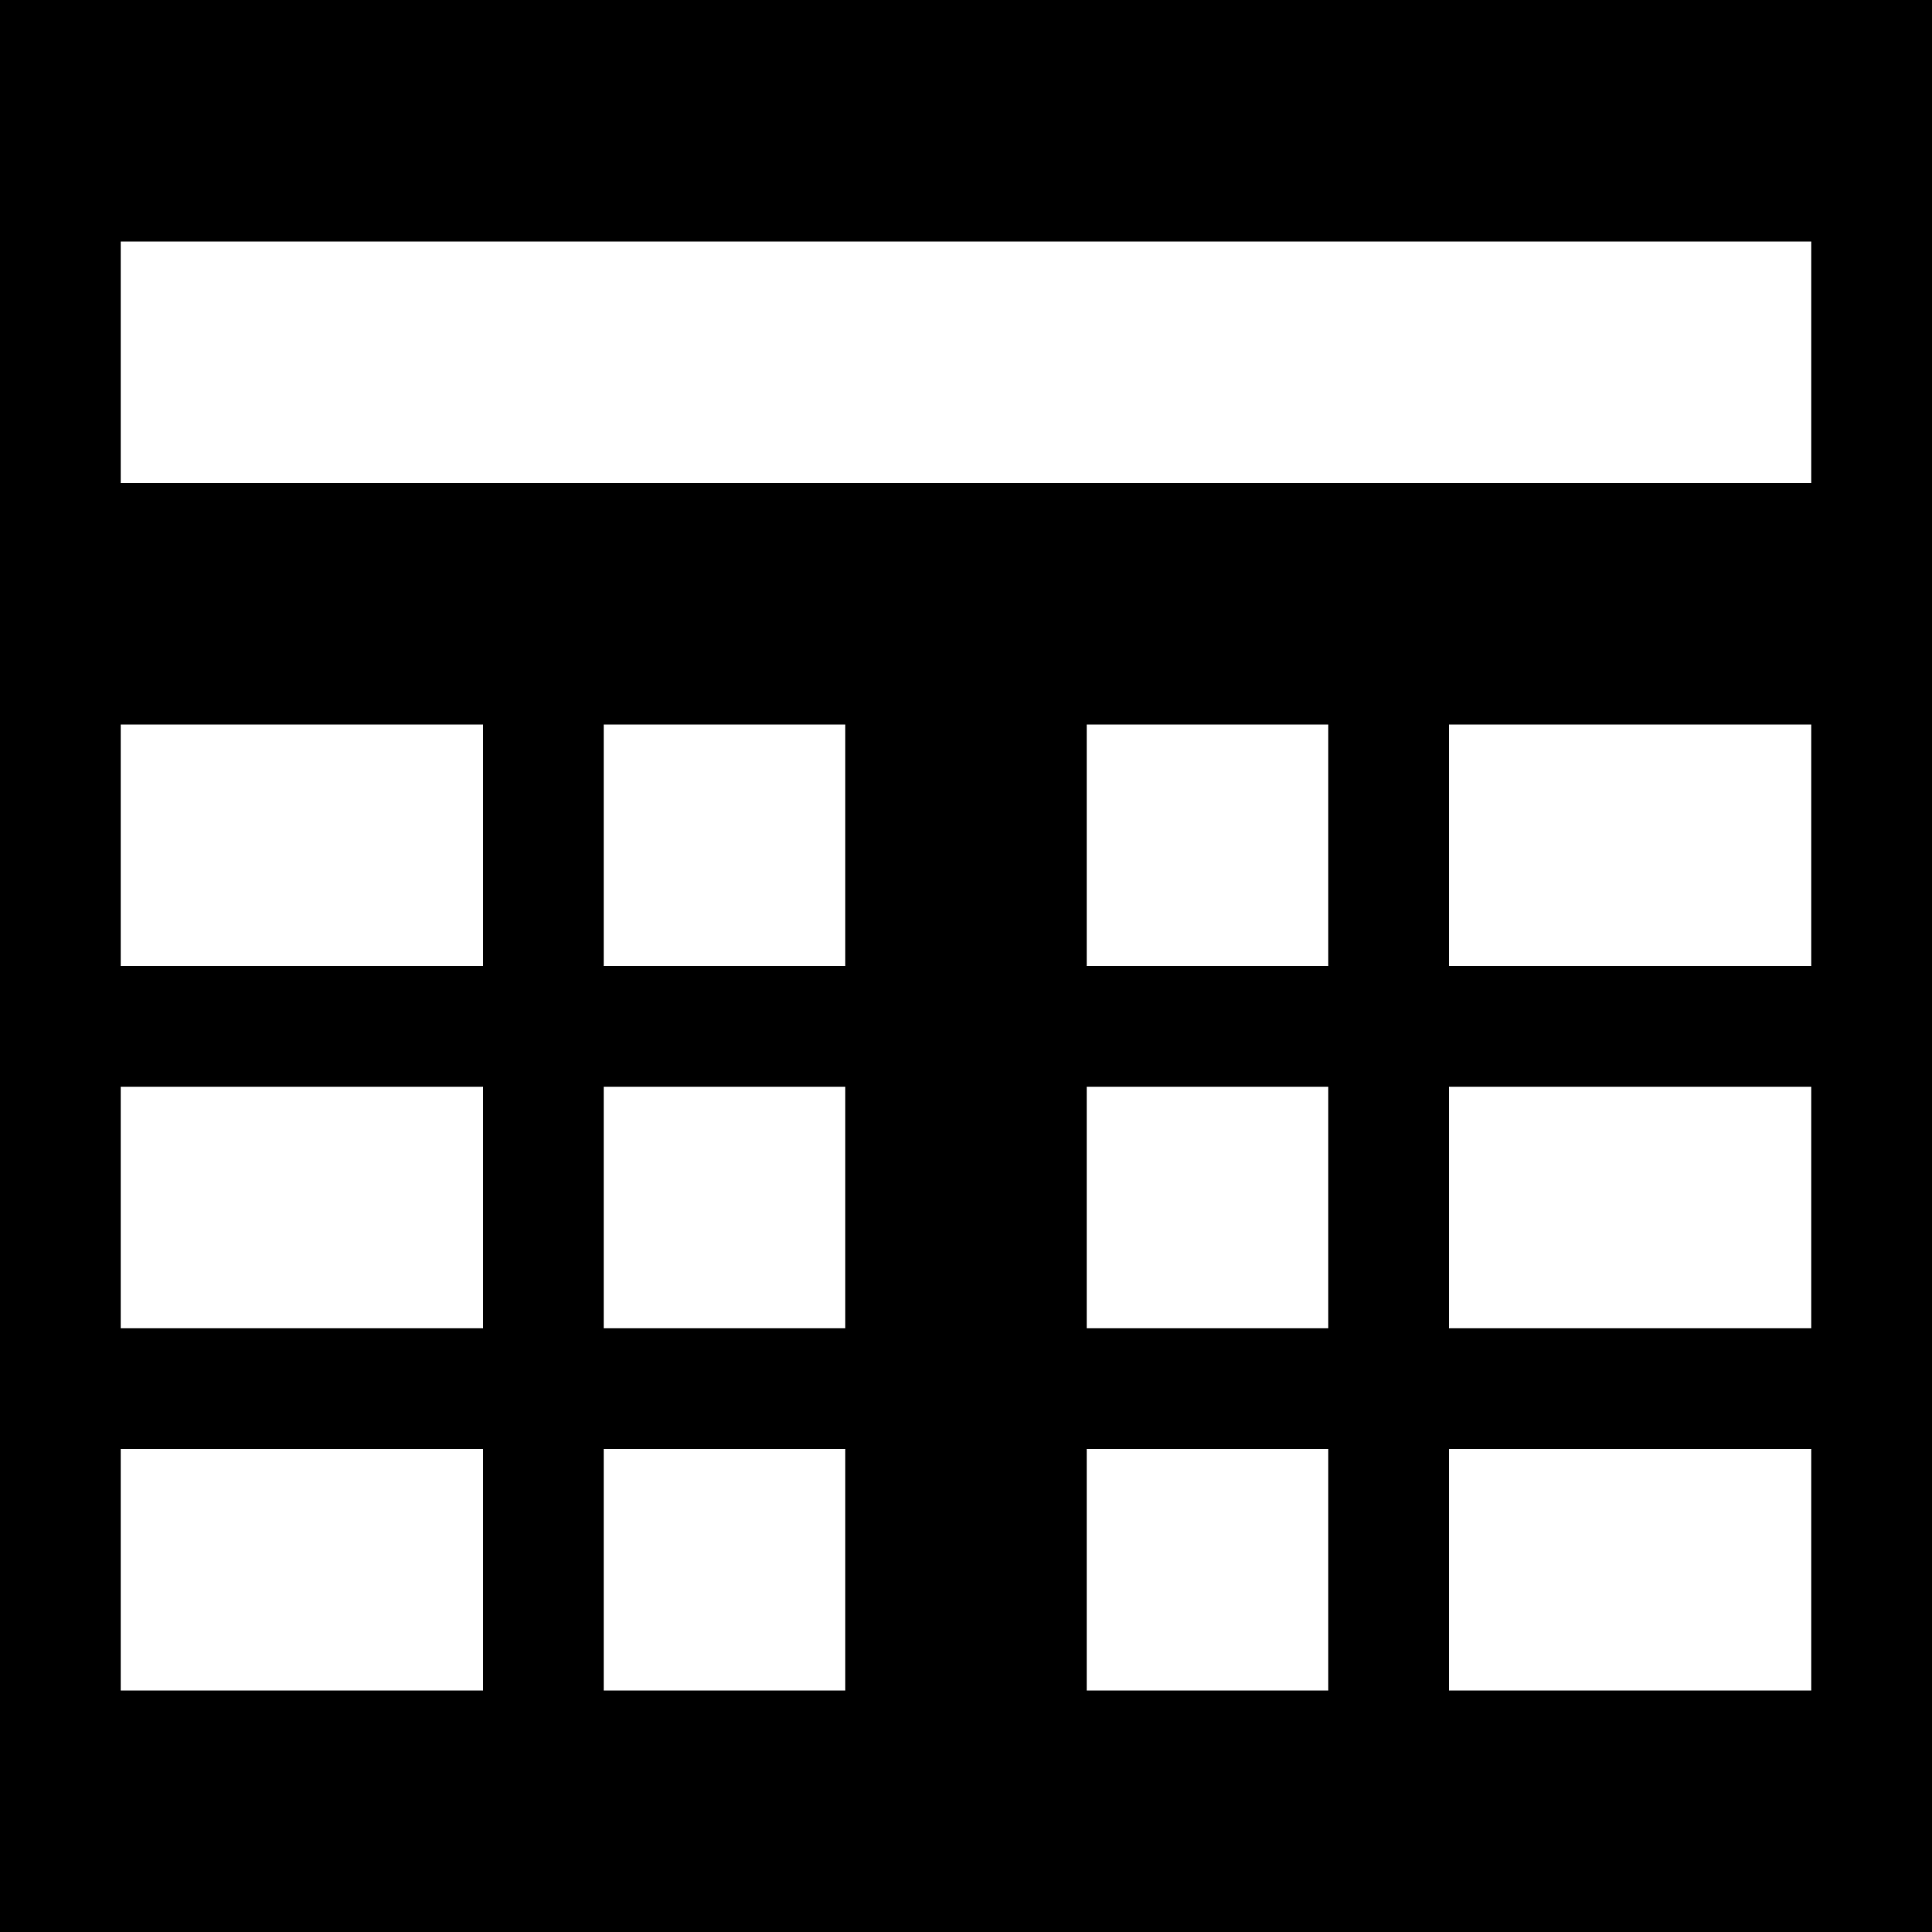 <?xml version="1.0" encoding="UTF-8"?>
<svg version="1.1" xmlns="http://www.w3.org/2000/svg" width="16" height="16">
<path d="M0 0 C5.28 0 10.56 0 16 0 C16 5.28 16 10.56 16 16 C10.72 16 5.44 16 0 16 C0 10.72 0 5.44 0 0 Z M1 2 C1 2.66 1 3.32 1 4 C5.62 4 10.24 4 15 4 C15 3.34 15 2.68 15 2 C10.38 2 5.76 2 1 2 Z M1 6 C1 6.66 1 7.32 1 8 C1.99 8 2.98 8 4 8 C4 7.34 4 6.68 4 6 C3.01 6 2.02 6 1 6 Z M5 6 C5 6.66 5 7.32 5 8 C5.66 8 6.32 8 7 8 C7 7.34 7 6.68 7 6 C6.34 6 5.68 6 5 6 Z M9 6 C9 6.66 9 7.32 9 8 C9.66 8 10.32 8 11 8 C11 7.34 11 6.68 11 6 C10.34 6 9.68 6 9 6 Z M12 6 C12 6.66 12 7.32 12 8 C12.99 8 13.98 8 15 8 C15 7.34 15 6.68 15 6 C14.01 6 13.02 6 12 6 Z M1 9 C1 9.66 1 10.32 1 11 C1.99 11 2.98 11 4 11 C4 10.34 4 9.68 4 9 C3.01 9 2.02 9 1 9 Z M5 9 C5 9.66 5 10.32 5 11 C5.66 11 6.32 11 7 11 C7 10.34 7 9.68 7 9 C6.34 9 5.68 9 5 9 Z M9 9 C9 9.66 9 10.32 9 11 C9.66 11 10.32 11 11 11 C11 10.34 11 9.68 11 9 C10.34 9 9.68 9 9 9 Z M12 9 C12 9.66 12 10.32 12 11 C12.99 11 13.98 11 15 11 C15 10.34 15 9.68 15 9 C14.01 9 13.02 9 12 9 Z M1 12 C1 12.66 1 13.32 1 14 C1.99 14 2.98 14 4 14 C4 13.34 4 12.68 4 12 C3.01 12 2.02 12 1 12 Z M5 12 C5 12.66 5 13.32 5 14 C5.66 14 6.32 14 7 14 C7 13.34 7 12.68 7 12 C6.34 12 5.68 12 5 12 Z M9 12 C9 12.66 9 13.32 9 14 C9.66 14 10.32 14 11 14 C11 13.34 11 12.68 11 12 C10.34 12 9.68 12 9 12 Z M12 12 C12 12.66 12 13.32 12 14 C12.99 14 13.98 14 15 14 C15 13.34 15 12.68 15 12 C14.01 12 13.02 12 12 12 Z " fill="#000000" transform="translate(0,0)"/>
</svg>
